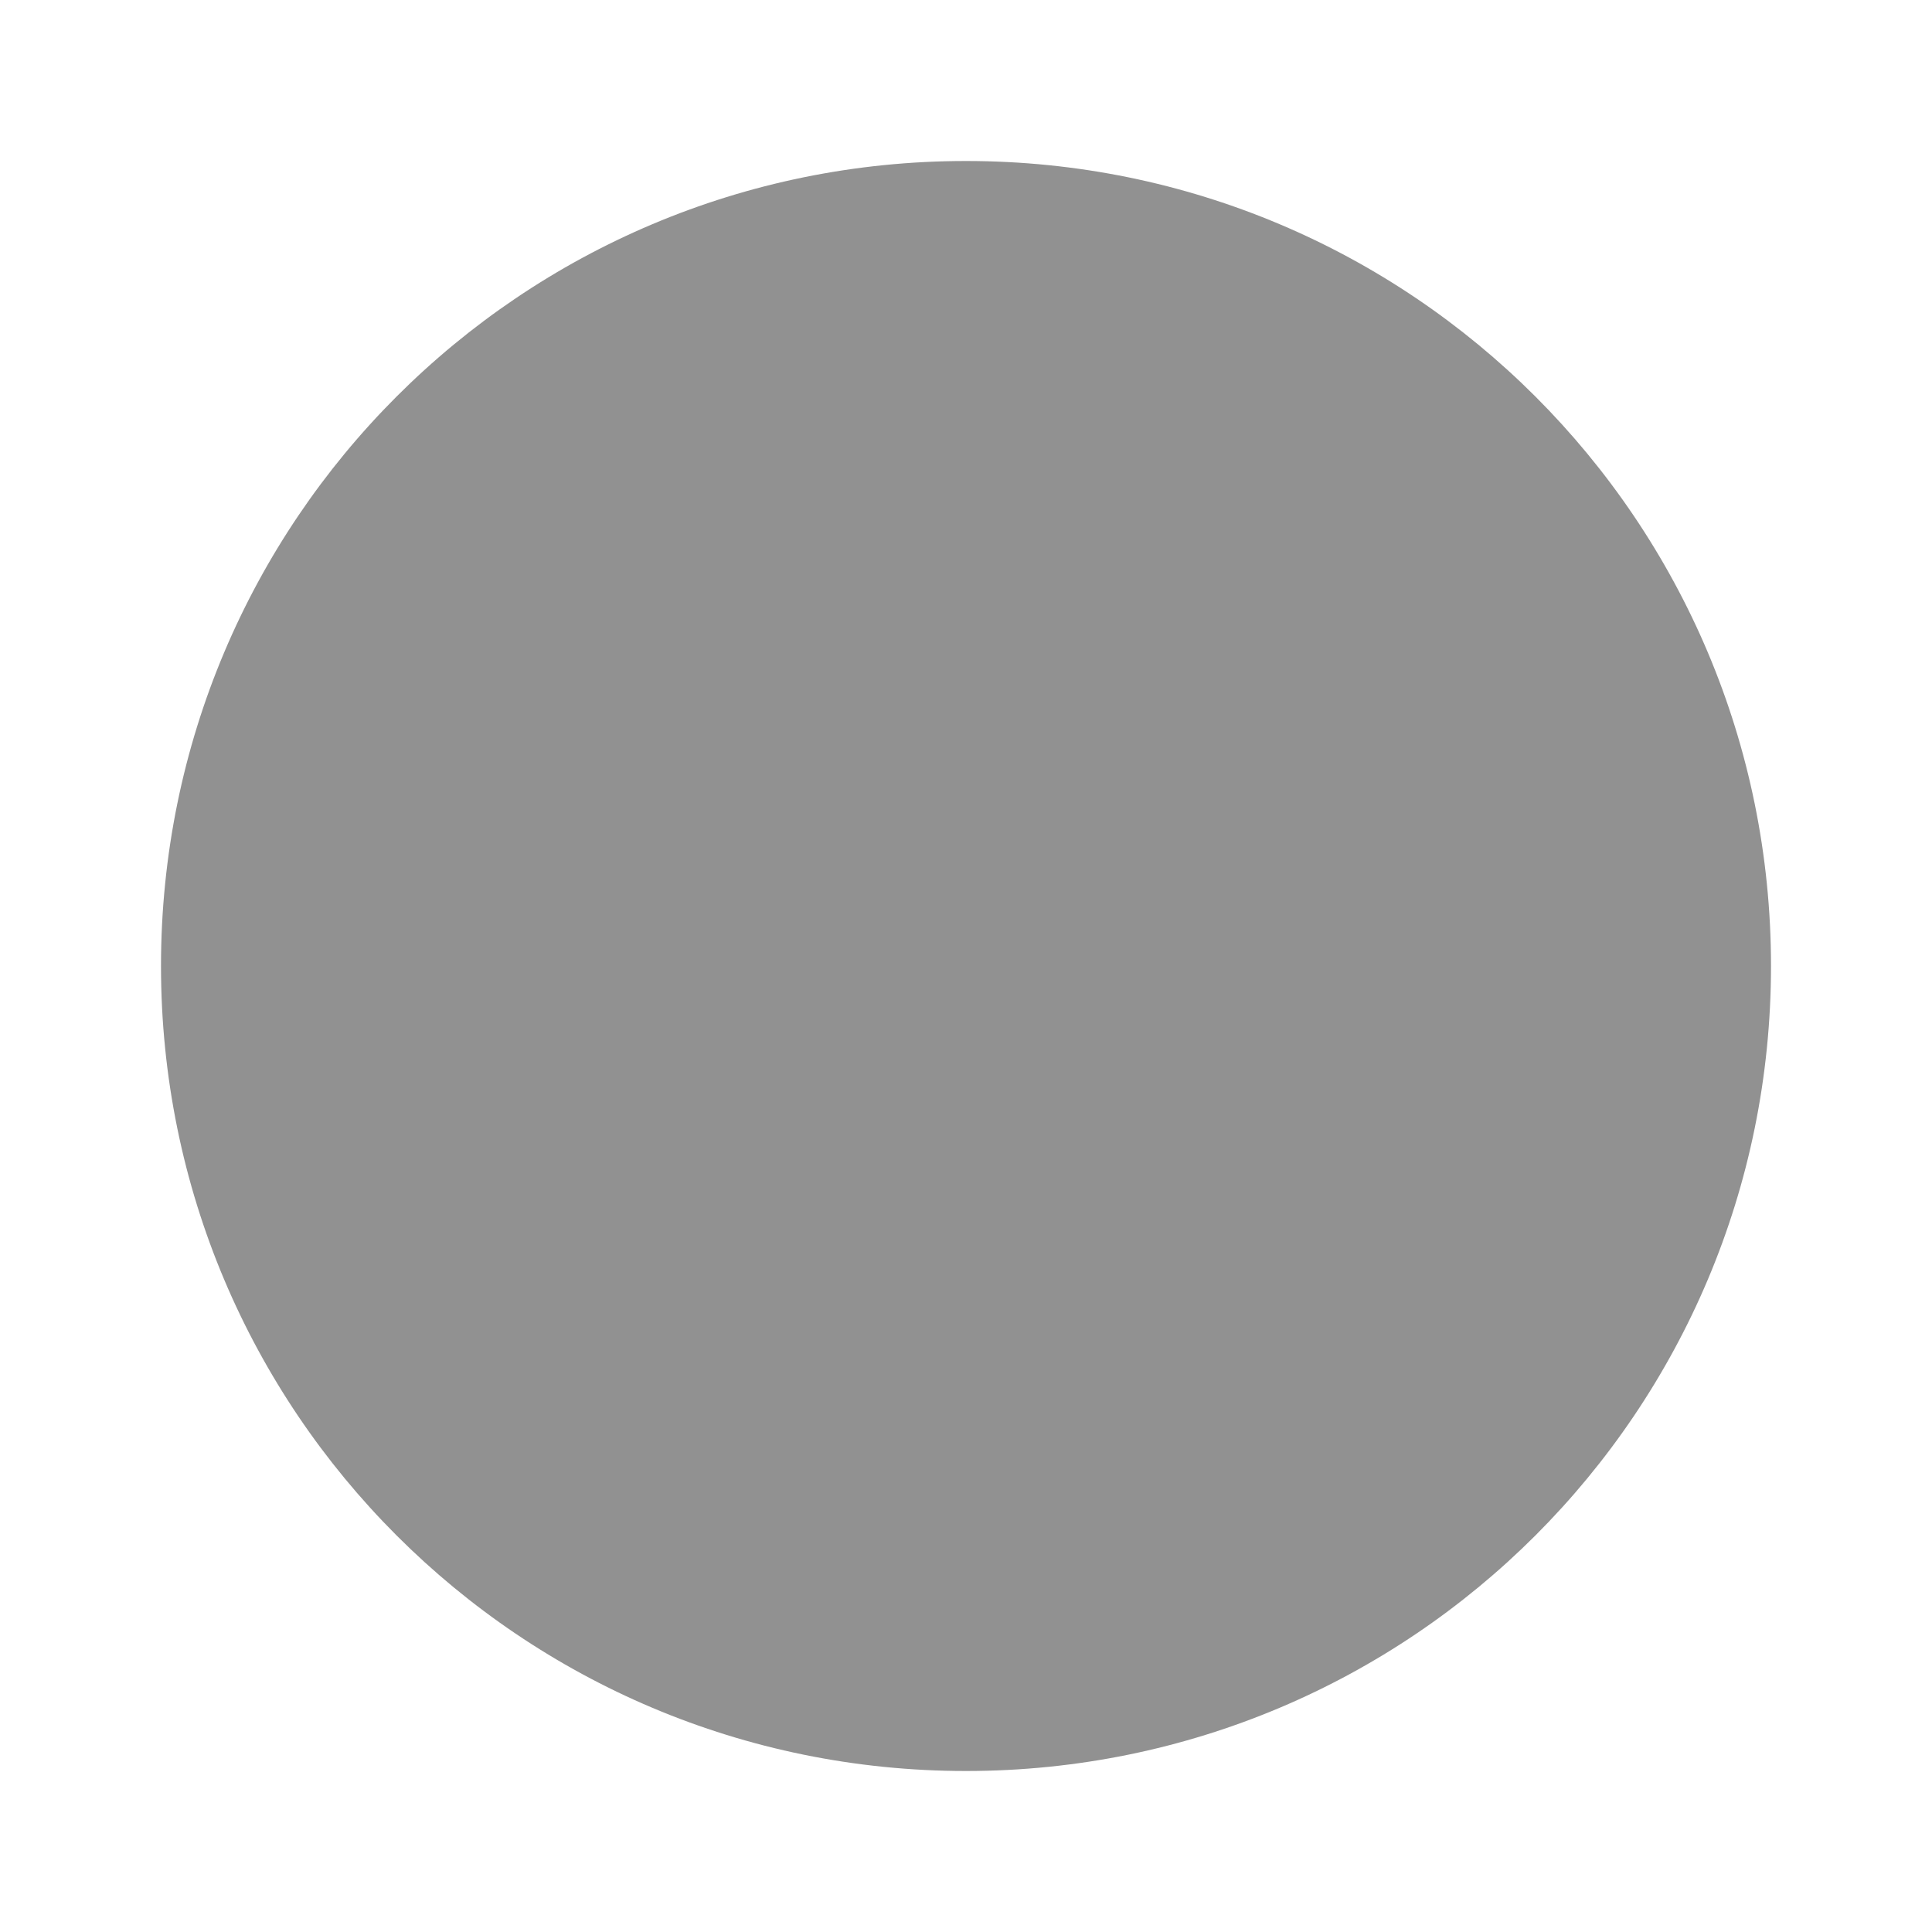 <svg xmlns="http://www.w3.org/2000/svg" height="48px" viewBox="0 0 24 24" width="48px" fill="#919191"><path d="M0 0h24v24H0z" fill="none"/><path d="M12 2C6.47 2 2 6.47 2 12s4.47 10 10 10 10-4.47 10-10S17.53 2 12 2z"/></svg>